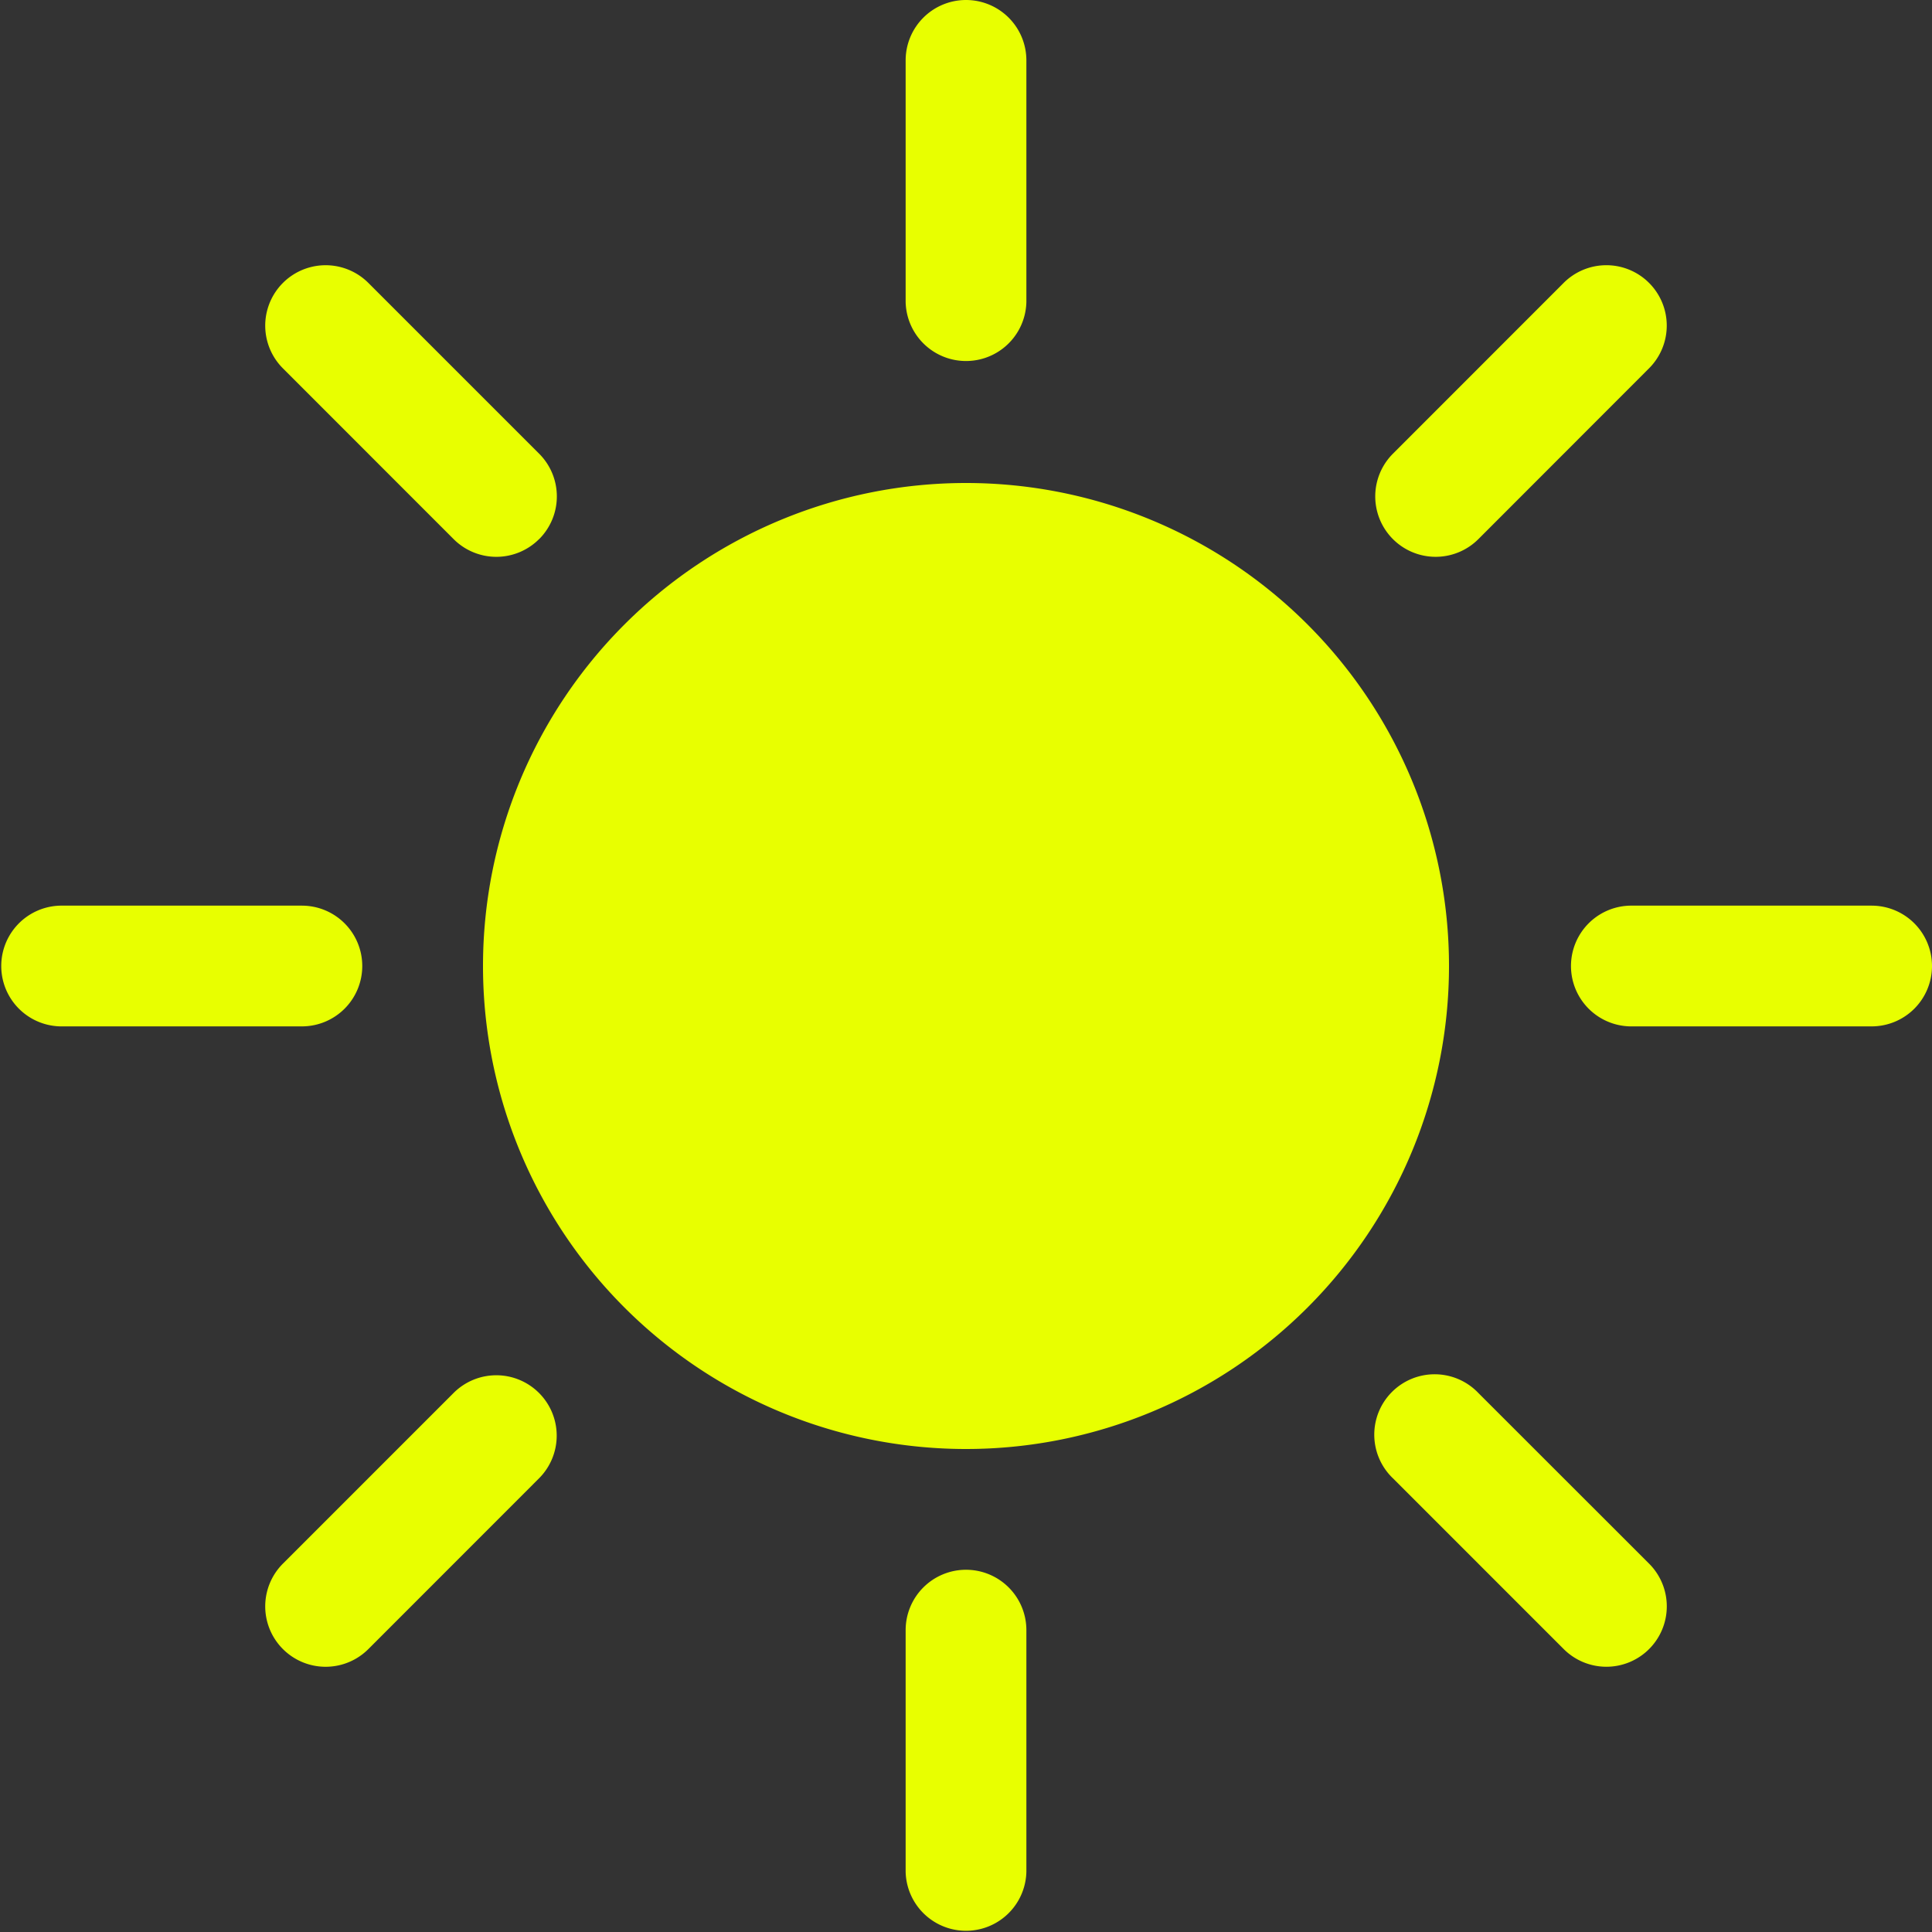 <svg xmlns="http://www.w3.org/2000/svg" xmlns:xlink="http://www.w3.org/1999/xlink" width="75" height="75" viewBox="0 0 75 75">
  <rect x="0" y="0" width="75" height="75" fill="#333333" stroke="none"/>
  <defs>
    <style>
      .cls-1 {
        fill: #fff;
        stroke: #707070;
      }

      .cls-2 {
        clip-path: url(#clip-path);
      }

      .cls-3 {
        fill: #e8ff00;
      }
    </style>
    <clipPath id="clip-path">
      <rect id="Rectangle_13" data-name="Rectangle 13" class="cls-1" width="75" height="75" transform="translate(223 591)"/>
    </clipPath>
  </defs>
  <g id="Mask_Group_3" data-name="Mask Group 3" class="cls-2" transform="translate(-223 -591)">
    <path id="sun-fill" class="cls-3" d="M37.5,56.25A18.75,18.75,0,1,0,18.75,37.5,18.75,18.75,0,0,0,37.5,56.25ZM37.5,0a2.344,2.344,0,0,1,2.344,2.344v9.375a2.344,2.344,0,0,1-4.687,0V2.344A2.344,2.344,0,0,1,37.5,0Zm0,60.938a2.344,2.344,0,0,1,2.344,2.344v9.375a2.344,2.344,0,0,1-4.687,0V63.281A2.344,2.344,0,0,1,37.5,60.938ZM75,37.5a2.344,2.344,0,0,1-2.344,2.344H63.281a2.344,2.344,0,0,1,0-4.687h9.375A2.344,2.344,0,0,1,75,37.5Zm-60.937,0a2.344,2.344,0,0,1-2.344,2.344H2.344a2.344,2.344,0,0,1,0-4.687h9.375A2.344,2.344,0,0,1,14.063,37.5ZM64.017,10.983a2.344,2.344,0,0,1,0,3.314L57.389,20.93a2.345,2.345,0,0,1-3.314-3.319L60.7,10.983A2.344,2.344,0,0,1,64.017,10.983ZM20.925,54.075a2.344,2.344,0,0,1,0,3.314L14.3,64.017A2.344,2.344,0,1,1,10.983,60.7l6.628-6.628A2.344,2.344,0,0,1,20.925,54.075Zm43.092,9.942a2.344,2.344,0,0,1-3.314,0l-6.628-6.628a2.344,2.344,0,1,1,3.314-3.314L64.017,60.7A2.344,2.344,0,0,1,64.017,64.017ZM20.925,20.93a2.344,2.344,0,0,1-3.314,0L10.983,14.3A2.344,2.344,0,1,1,14.3,10.983l6.628,6.628a2.344,2.344,0,0,1,0,3.319Z" transform="translate(223 591)"/>
  </g>
</svg>
